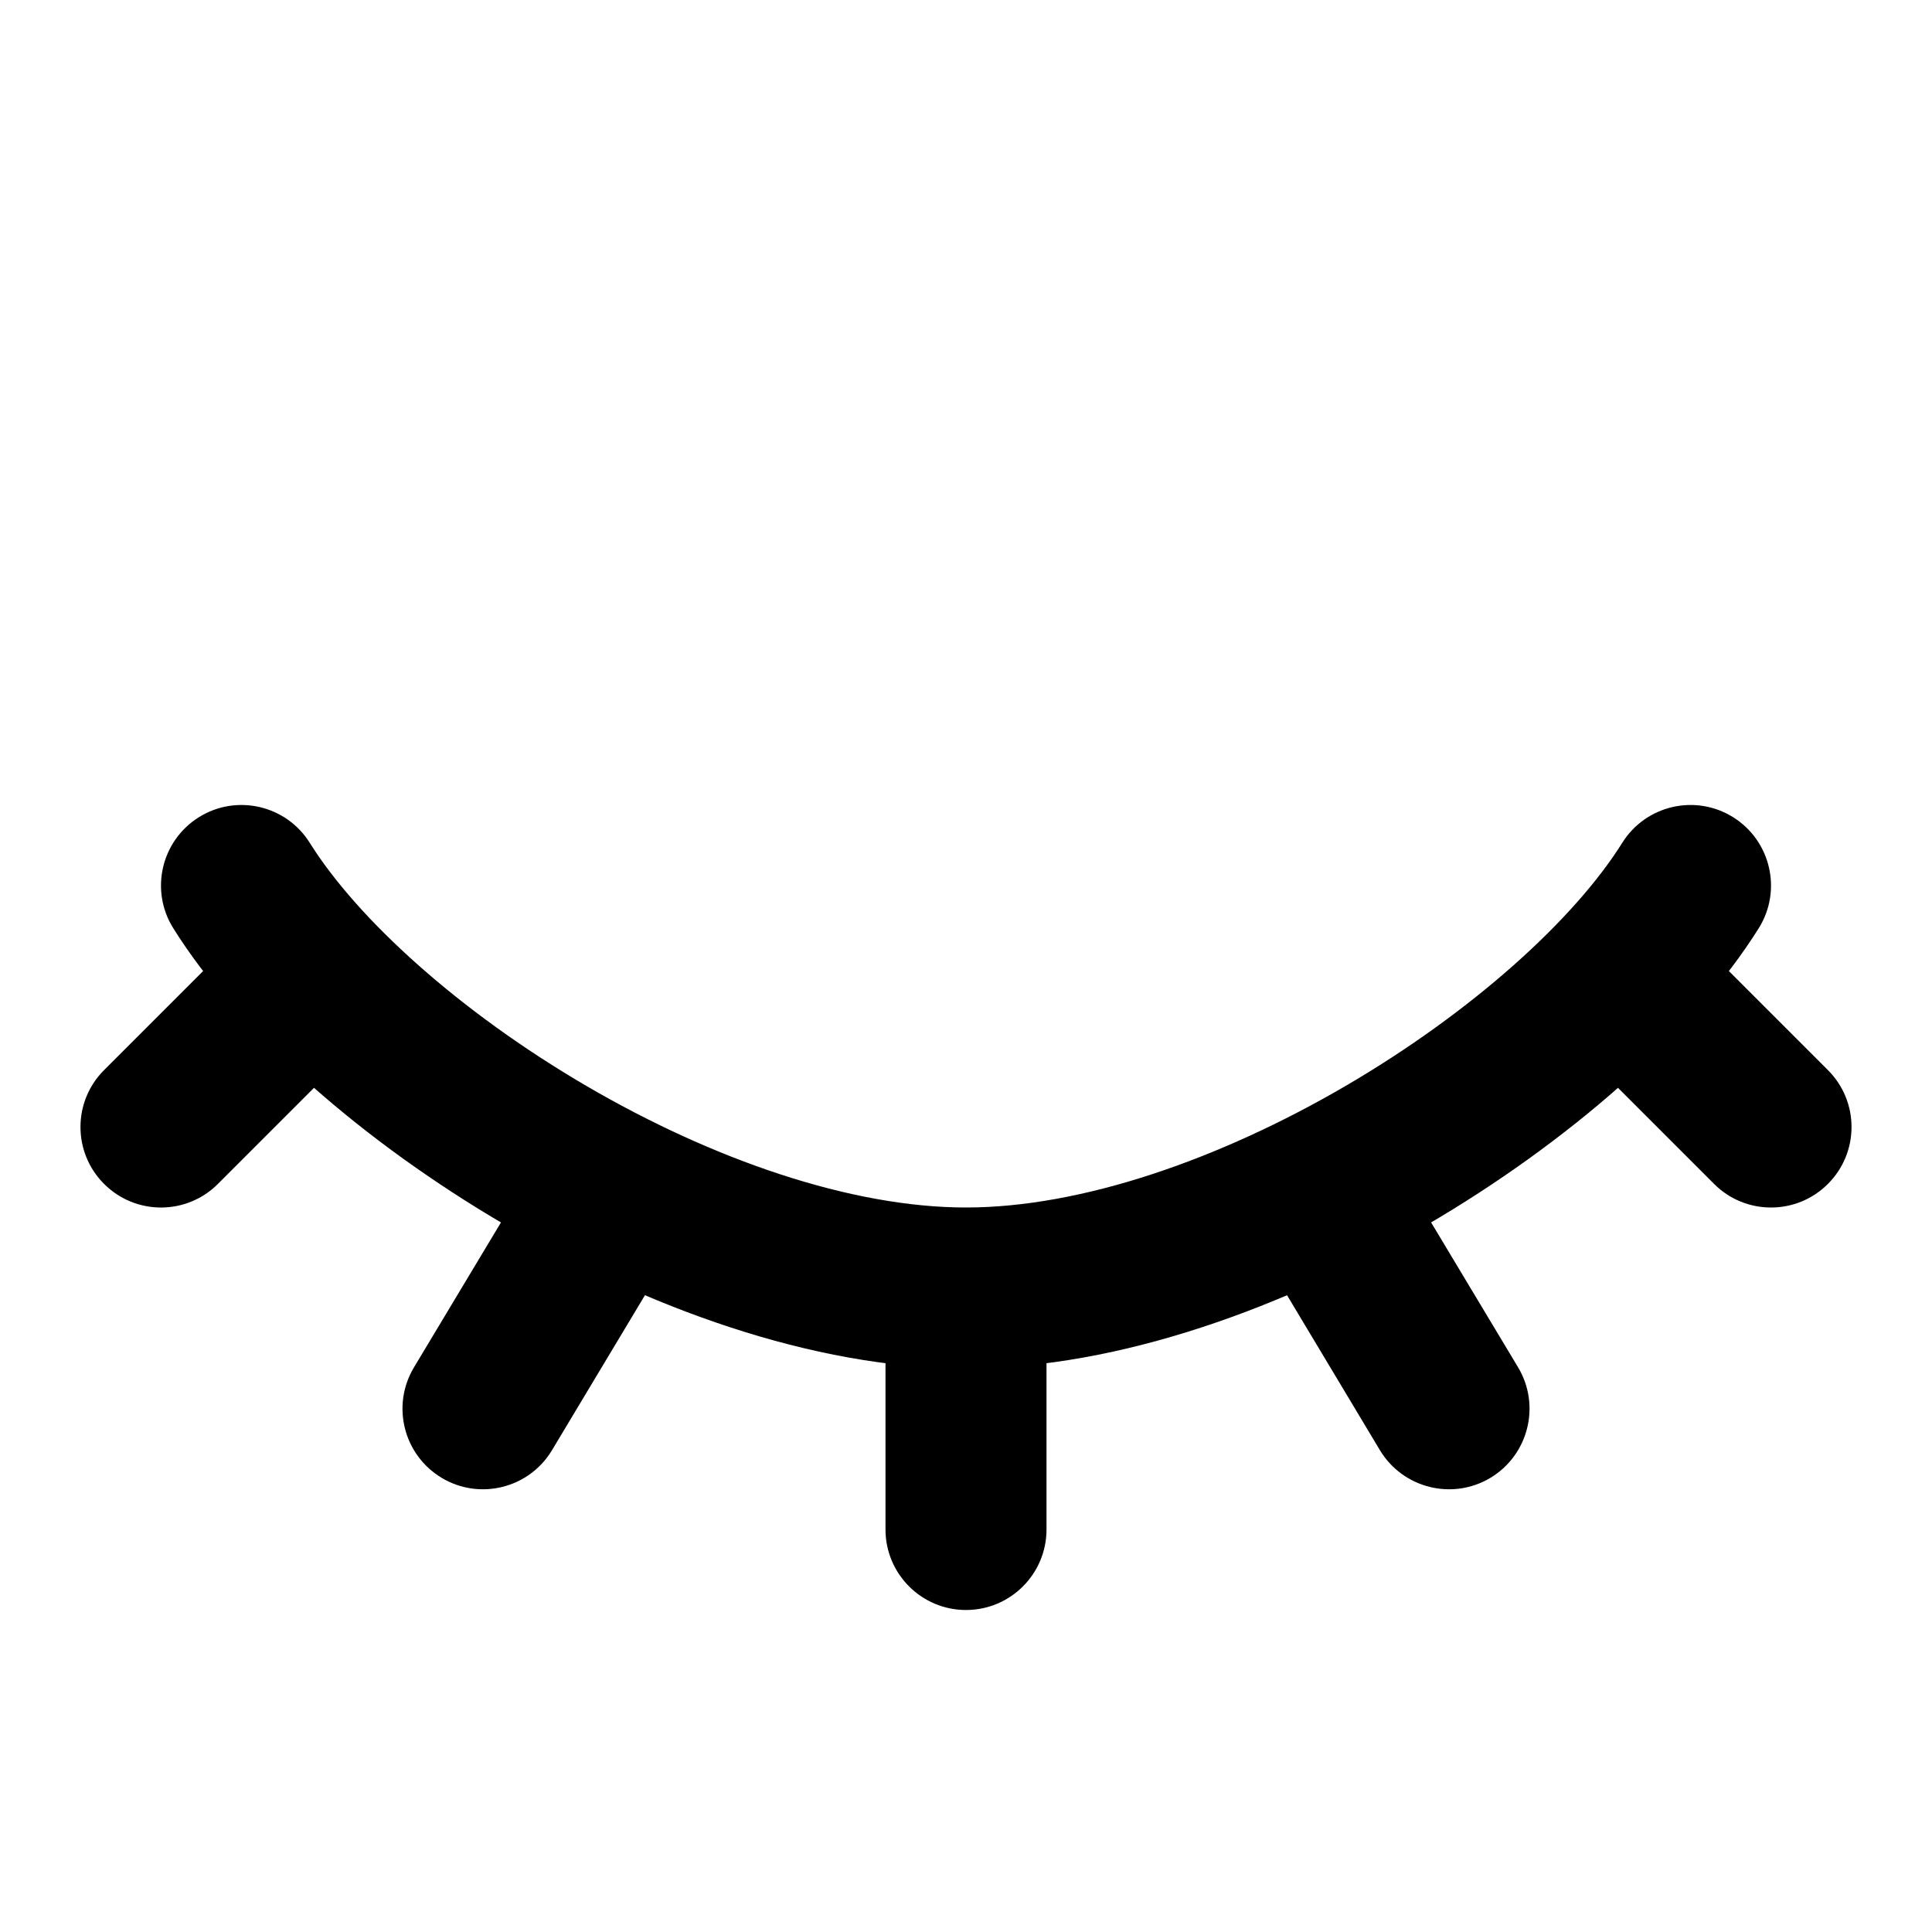 <svg width="24" height="24" viewBox="0 0 24 24" fill="none" xmlns="http://www.w3.org/2000/svg">
<path d="M3.848 10.47C3.555 10.002 2.938 9.859 2.47 10.152C2.002 10.445 1.859 11.062 2.152 11.53L3.848 10.47ZM21.848 11.53C22.141 11.062 21.998 10.445 21.53 10.152C21.062 9.859 20.445 10.002 20.152 10.47L21.848 11.53ZM4.207 13.207L4.914 12.5L3.5 11.086L2.793 11.793L4.207 13.207ZM1.293 13.293C0.902 13.683 0.902 14.317 1.293 14.707C1.683 15.098 2.317 15.098 2.707 14.707L1.293 13.293ZM21.207 11.793L20.5 11.086L19.086 12.5L19.793 13.207L21.207 11.793ZM21.293 14.707C21.683 15.098 22.317 15.098 22.707 14.707C23.098 14.317 23.098 13.683 22.707 13.293L21.293 14.707ZM8.357 15.514C8.642 15.041 8.488 14.427 8.014 14.143C7.541 13.858 6.927 14.012 6.643 14.486L8.357 15.514ZM5.143 16.985C4.858 17.459 5.012 18.073 5.486 18.358C5.959 18.642 6.573 18.488 6.857 18.015L5.143 16.985ZM11 19C11 19.552 11.448 20 12 20C12.552 20 13 19.552 13 19L11 19ZM17.358 14.486C17.073 14.012 16.459 13.858 15.986 14.143C15.512 14.427 15.358 15.041 15.643 15.514L17.358 14.486ZM17.142 18.015C17.427 18.488 18.041 18.642 18.515 18.358C18.988 18.073 19.142 17.459 18.858 16.985L17.142 18.015ZM12 15C10.57 15 8.852 14.405 7.283 13.489C5.71 12.57 4.443 11.421 3.848 10.47L2.152 11.53C2.978 12.851 4.539 14.202 6.275 15.216C8.014 16.231 10.086 17 12 17V15ZM20.152 10.47C19.557 11.421 18.29 12.57 16.717 13.489C15.148 14.405 13.431 15 12 15V17C13.915 17 15.987 16.231 17.726 15.216C19.462 14.202 21.022 12.851 21.848 11.53L20.152 10.47ZM2.793 11.793L1.293 13.293L2.707 14.707L4.207 13.207L2.793 11.793ZM19.793 13.207L21.293 14.707L22.707 13.293L21.207 11.793L19.793 13.207ZM6.643 14.486L5.143 16.985L6.857 18.015L8.357 15.514L6.643 14.486ZM11 16L11 19L13 19L13 16L11 16ZM15.643 15.514L17.142 18.015L18.858 16.985L17.358 14.486L15.643 15.514Z" fill="black"/>
</svg>
